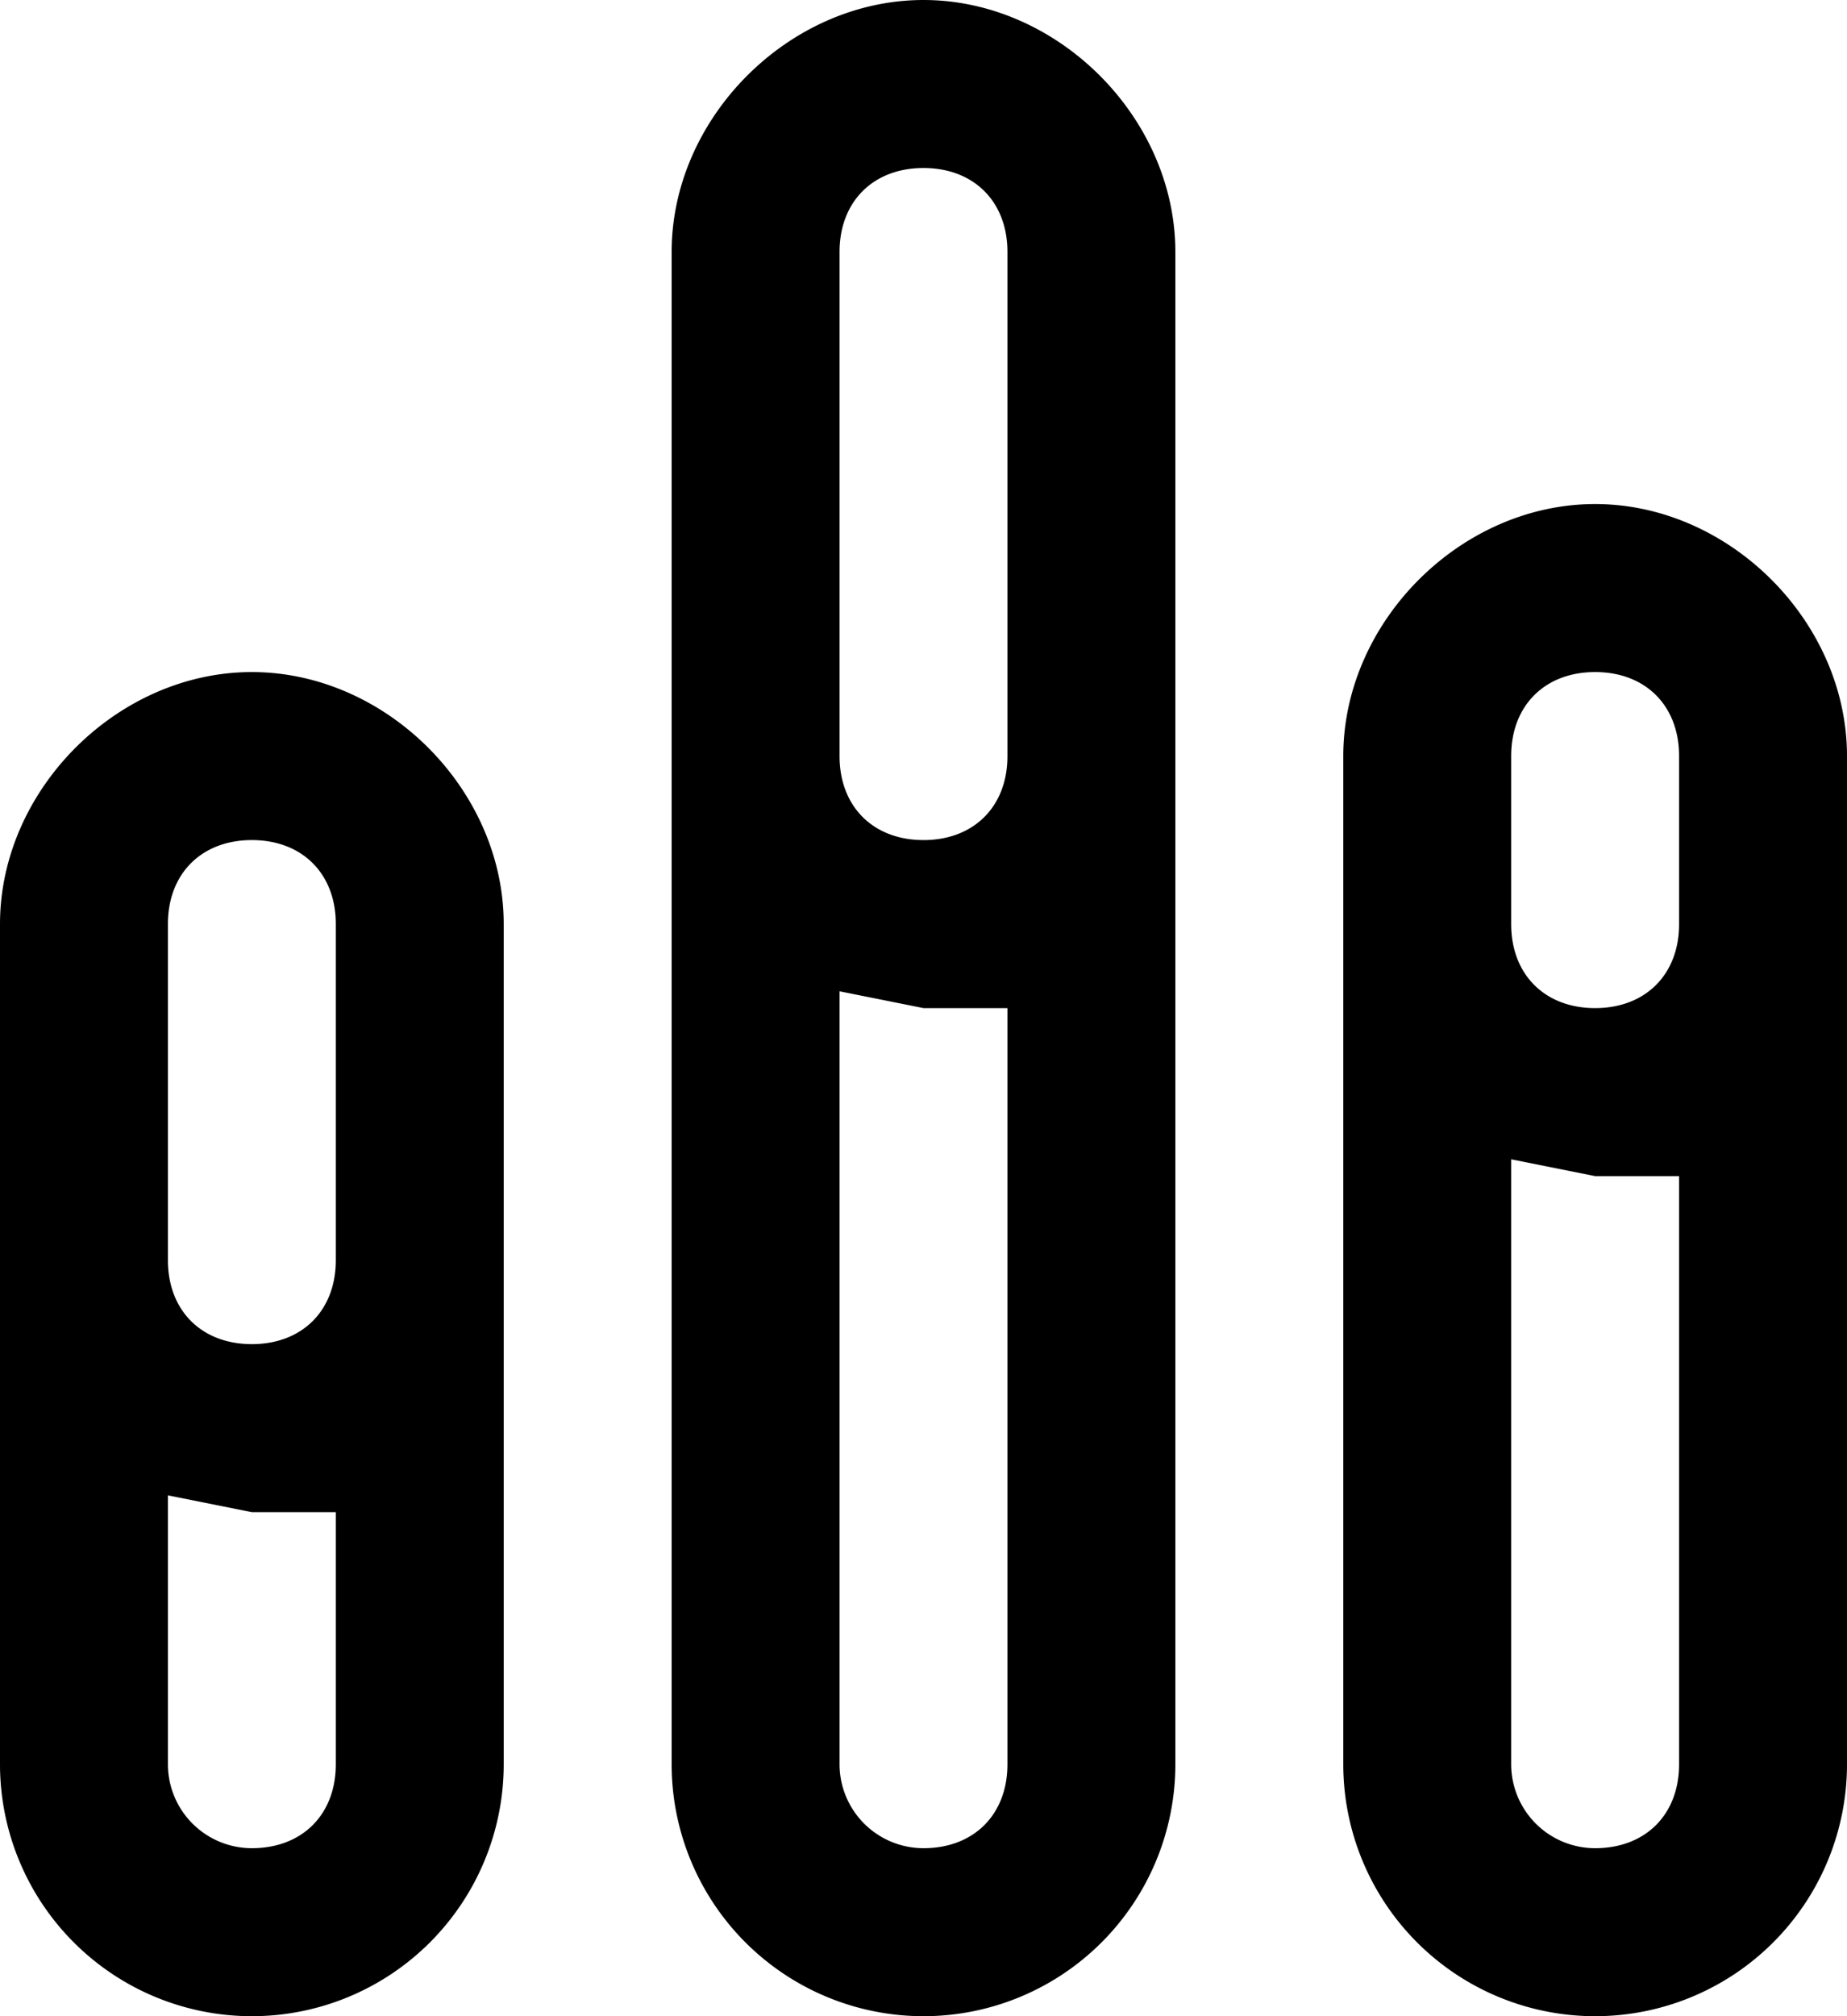 <svg xmlns="http://www.w3.org/2000/svg" viewBox="0 0 11 12" data-tags="Visualisation"><path d="M1.5 4C.7 4 0 4.7 0 5.5v5a1.5 1.5 0 103 0v-5C3 4.7 2.3 4 1.5 4zM1 5.5c0-.3.2-.5.5-.5s.5.2.5.5v2c0 .3-.2.5-.5.5S1 7.8 1 7.5v-2zm.5 5.5a.5.5 0 01-.5-.5V8.9l.5.1H2v1.5c0 .3-.2.5-.5.5zm4-11C4.7 0 4 .7 4 1.5v9a1.5 1.5 0 103 0v-9C7 .7 6.3 0 5.5 0zM5 1.5c0-.3.2-.5.5-.5s.5.2.5.5v3c0 .3-.2.5-.5.5S5 4.8 5 4.5v-3zm.5 9.5a.5.5 0 01-.5-.5V5.9l.5.1H6v4.5c0 .3-.2.5-.5.5zm4-8C8.7 3 8 3.7 8 4.5v6a1.5 1.5 0 103 0v-6c0-.8-.7-1.5-1.5-1.5zM9 4.5c0-.3.2-.5.5-.5s.5.2.5.5v1c0 .3-.2.5-.5.5S9 5.8 9 5.5v-1zm.5 6.5a.5.5 0 01-.5-.5V6.9l.5.1h.5v3.5c0 .3-.2.5-.5.5z"/></svg>